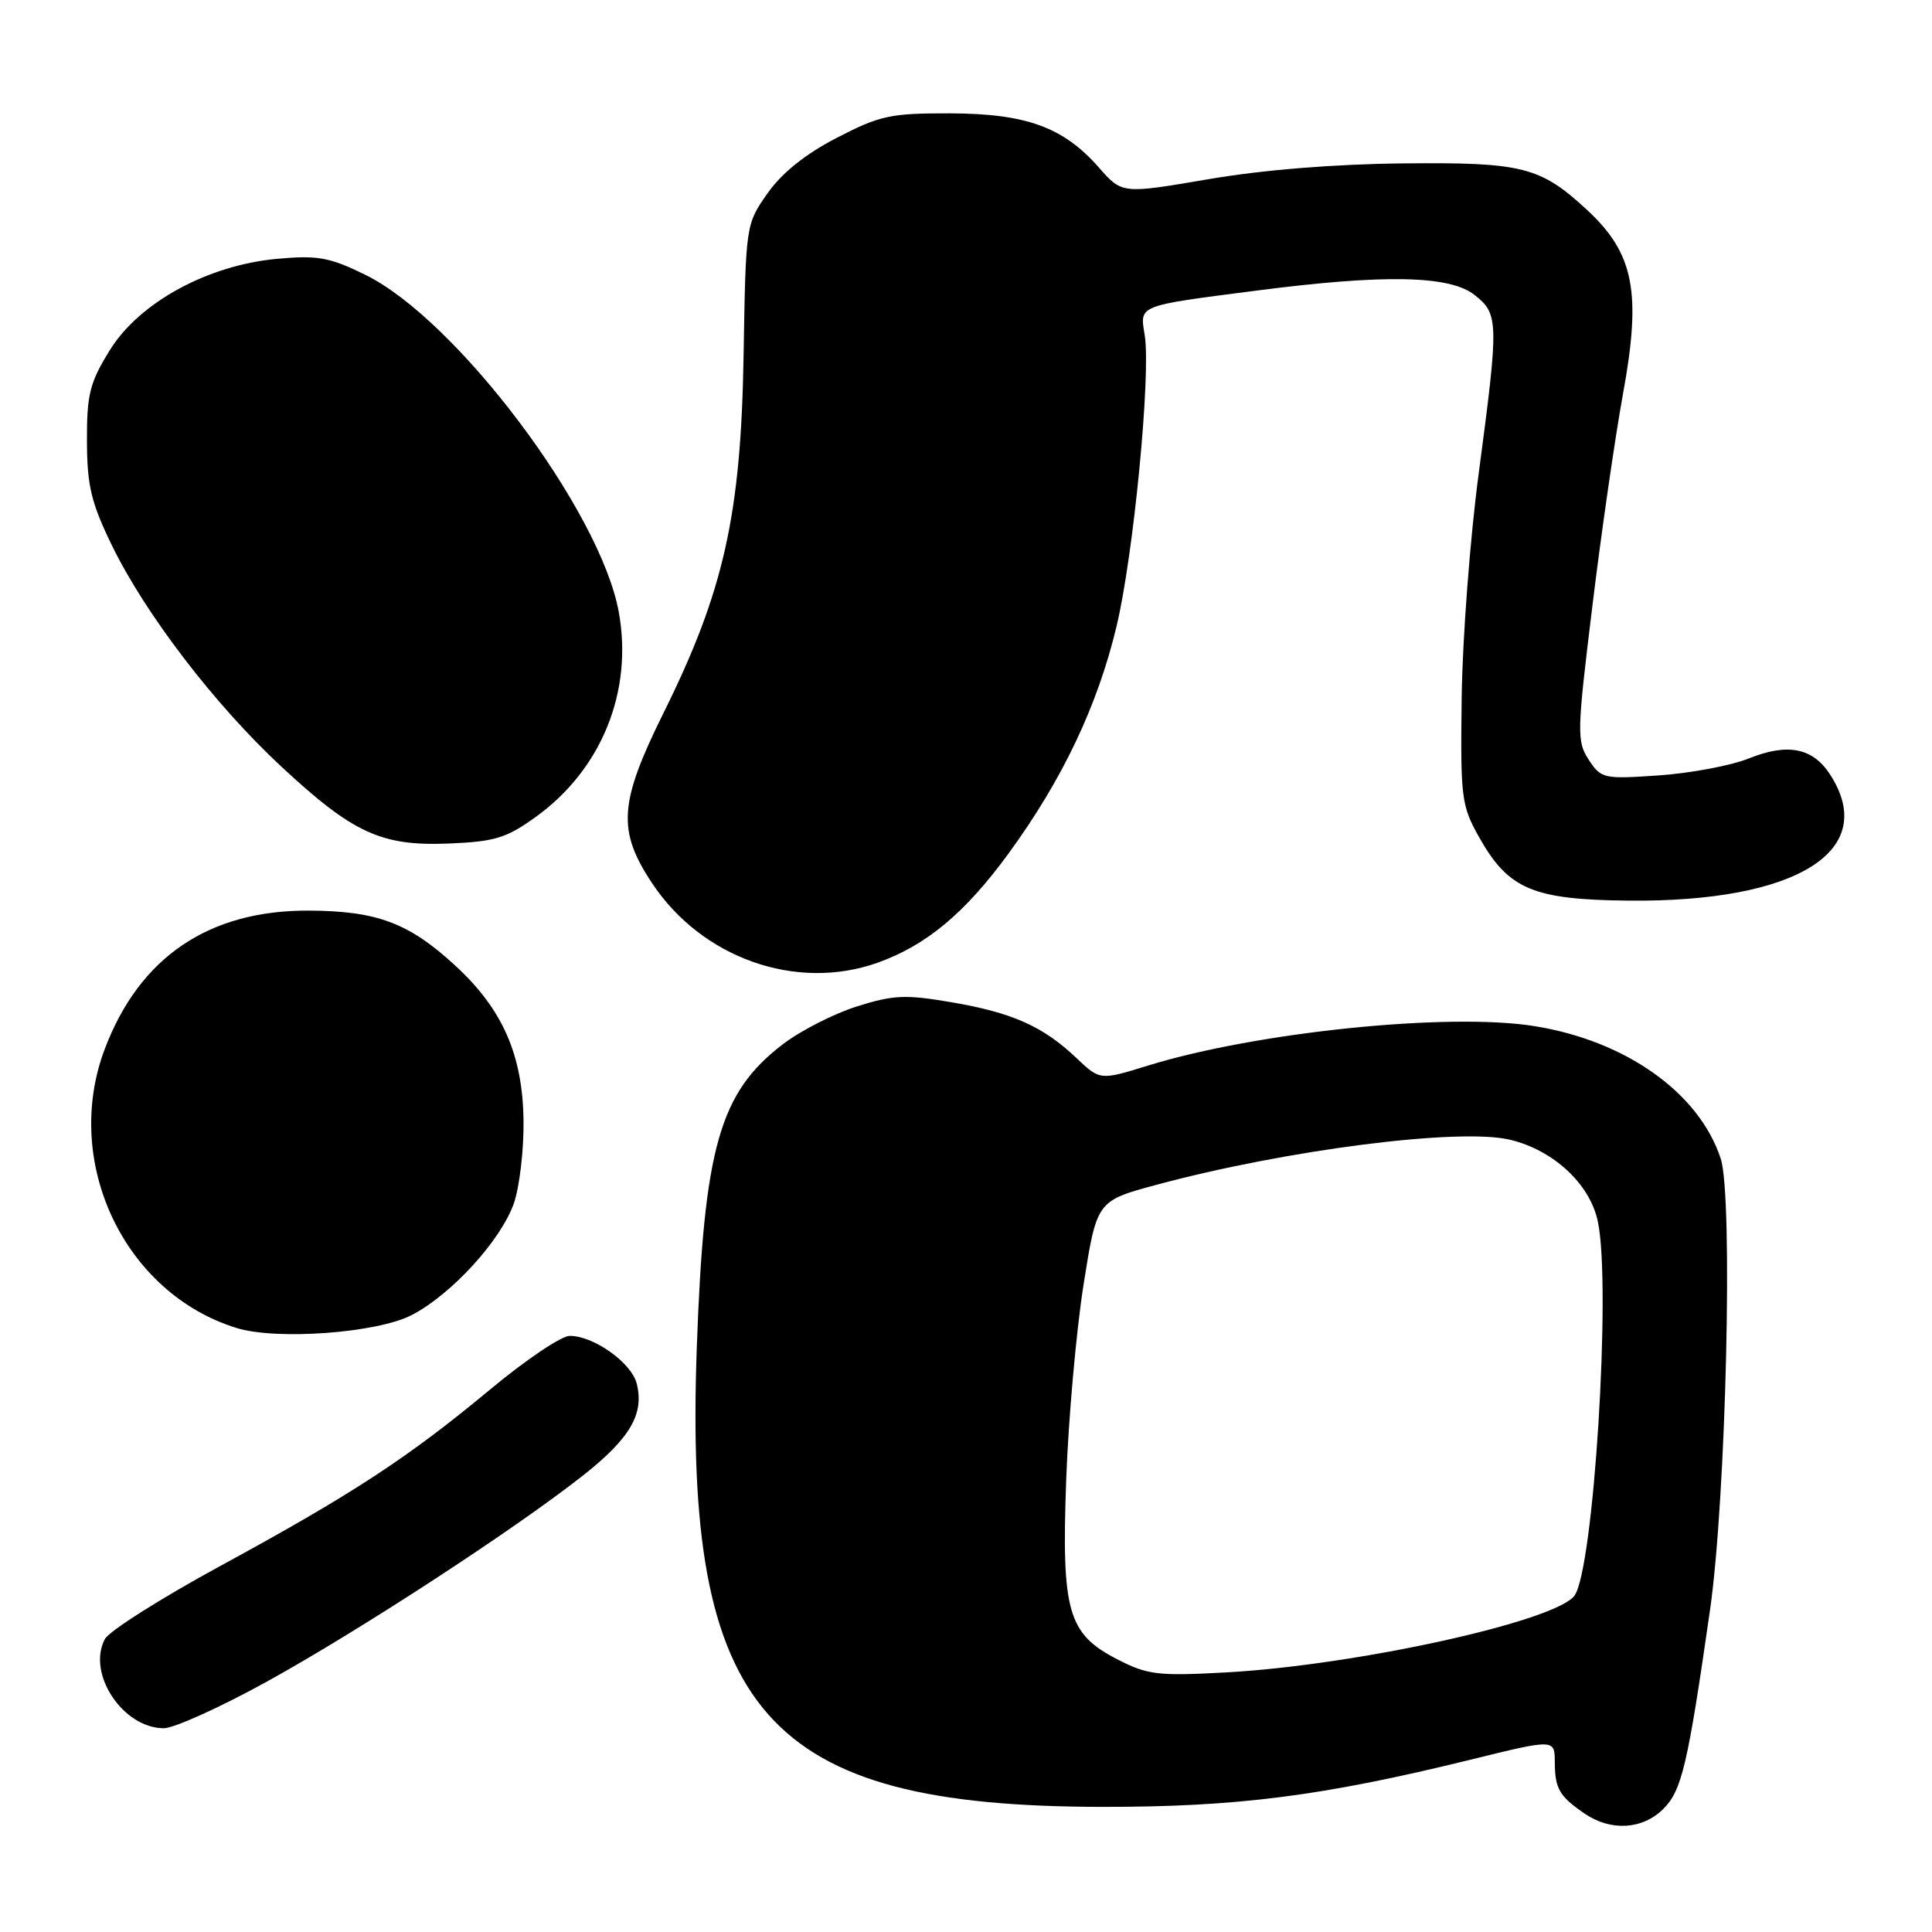<?xml version="1.0" encoding="UTF-8" standalone="no"?>
<!DOCTYPE svg PUBLIC "-//W3C//DTD SVG 1.1//EN" "http://www.w3.org/Graphics/SVG/1.1/DTD/svg11.dtd" >
<svg xmlns="http://www.w3.org/2000/svg" xmlns:xlink="http://www.w3.org/1999/xlink" version="1.1" viewBox="0 0 256 256">
 <g >
 <path fill="currentColor"
d=" M 220.41 239.68 C 222.85 237.24 223.64 233.88 226.59 213.31 C 228.72 198.46 229.66 158.54 228.00 153.51 C 225.13 144.80 215.46 137.92 203.35 135.97 C 192.01 134.14 166.56 136.74 152.13 141.19 C 145.76 143.16 145.76 143.16 142.63 140.19 C 138.21 136.00 134.17 134.19 126.11 132.81 C 119.99 131.76 118.38 131.83 113.56 133.35 C 110.52 134.31 106.12 136.55 103.77 138.34 C 95.35 144.75 93.28 152.03 92.33 178.50 C 90.58 227.08 101.40 239.36 146.00 239.42 C 163.88 239.44 175.23 237.99 194.76 233.19 C 206.00 230.42 206.00 230.42 206.02 233.46 C 206.03 237.00 206.61 238.01 209.97 240.31 C 213.45 242.69 217.66 242.43 220.41 239.68 Z  M 35.33 222.84 C 47.64 216.05 68.28 202.59 77.29 195.48 C 83.50 190.57 85.38 187.36 84.37 183.34 C 83.68 180.58 78.68 177.01 75.50 177.01 C 74.40 177.00 69.67 180.18 65.00 184.07 C 54.04 193.18 46.66 198.00 29.17 207.51 C 21.34 211.77 14.47 216.12 13.90 217.18 C 11.47 221.73 16.28 229.00 21.71 229.00 C 23.05 229.00 29.18 226.23 35.33 222.84 Z  M 54.54 174.26 C 59.82 171.53 66.38 164.35 68.10 159.42 C 68.84 157.26 69.42 152.35 69.37 148.50 C 69.26 139.78 66.60 133.73 60.35 127.97 C 54.18 122.28 49.96 120.70 40.89 120.66 C 27.65 120.61 18.48 126.84 13.88 139.00 C 8.22 153.97 16.45 171.37 31.36 175.97 C 36.68 177.61 49.95 176.63 54.54 174.26 Z  M 116.30 127.56 C 122.74 125.26 127.89 120.97 133.63 113.10 C 140.76 103.34 145.43 93.53 147.95 82.98 C 150.20 73.58 152.52 49.59 151.68 44.41 C 151.03 40.40 150.61 40.56 166.30 38.53 C 183.39 36.31 192.06 36.48 195.37 39.07 C 198.60 41.62 198.62 42.53 195.93 62.78 C 194.79 71.34 193.78 84.68 193.68 92.42 C 193.51 105.76 193.63 106.73 196.00 110.95 C 199.87 117.83 203.11 119.21 215.79 119.34 C 238.17 119.56 249.09 112.69 242.45 102.56 C 240.17 99.08 236.85 98.44 231.75 100.49 C 229.41 101.44 224.06 102.44 219.86 102.74 C 212.48 103.25 212.17 103.18 210.52 100.68 C 208.92 98.22 208.94 97.12 211.00 80.29 C 212.19 70.51 214.02 57.88 215.05 52.22 C 217.52 38.76 216.53 33.61 210.34 27.86 C 204.12 22.09 201.75 21.49 186.00 21.65 C 176.83 21.74 167.31 22.51 160.09 23.75 C 148.68 25.70 148.68 25.70 145.60 22.19 C 140.89 16.83 135.97 15.05 125.84 15.02 C 117.99 15.00 116.58 15.31 110.88 18.26 C 106.71 20.42 103.61 22.90 101.70 25.62 C 98.82 29.71 98.82 29.77 98.53 47.11 C 98.18 68.23 95.92 78.34 87.92 94.47 C 82.02 106.38 81.77 110.03 86.38 116.99 C 92.98 126.97 105.53 131.40 116.30 127.56 Z  M 71.00 108.24 C 79.72 101.95 83.90 91.62 81.99 81.09 C 79.55 67.67 60.50 42.33 48.38 36.40 C 43.67 34.09 42.09 33.81 36.77 34.29 C 27.54 35.12 18.45 40.08 14.54 46.42 C 11.89 50.70 11.50 52.26 11.52 58.42 C 11.54 64.36 12.07 66.59 14.83 72.27 C 19.25 81.35 28.45 93.37 37.26 101.56 C 46.80 110.43 50.53 112.14 59.50 111.77 C 65.56 111.52 67.11 111.05 71.00 108.24 Z  M 148.13 219.91 C 141.47 216.50 140.64 213.60 141.28 196.00 C 141.57 188.03 142.60 176.47 143.56 170.32 C 145.33 159.13 145.33 159.13 153.17 157.01 C 170.45 152.35 193.41 149.42 200.08 151.02 C 205.85 152.40 210.67 156.88 211.72 161.84 C 213.53 170.36 211.17 208.10 208.61 211.45 C 206.02 214.86 179.69 220.65 162.50 221.60 C 153.48 222.10 152.07 221.93 148.13 219.91 Z "/>
</g>
</svg>
